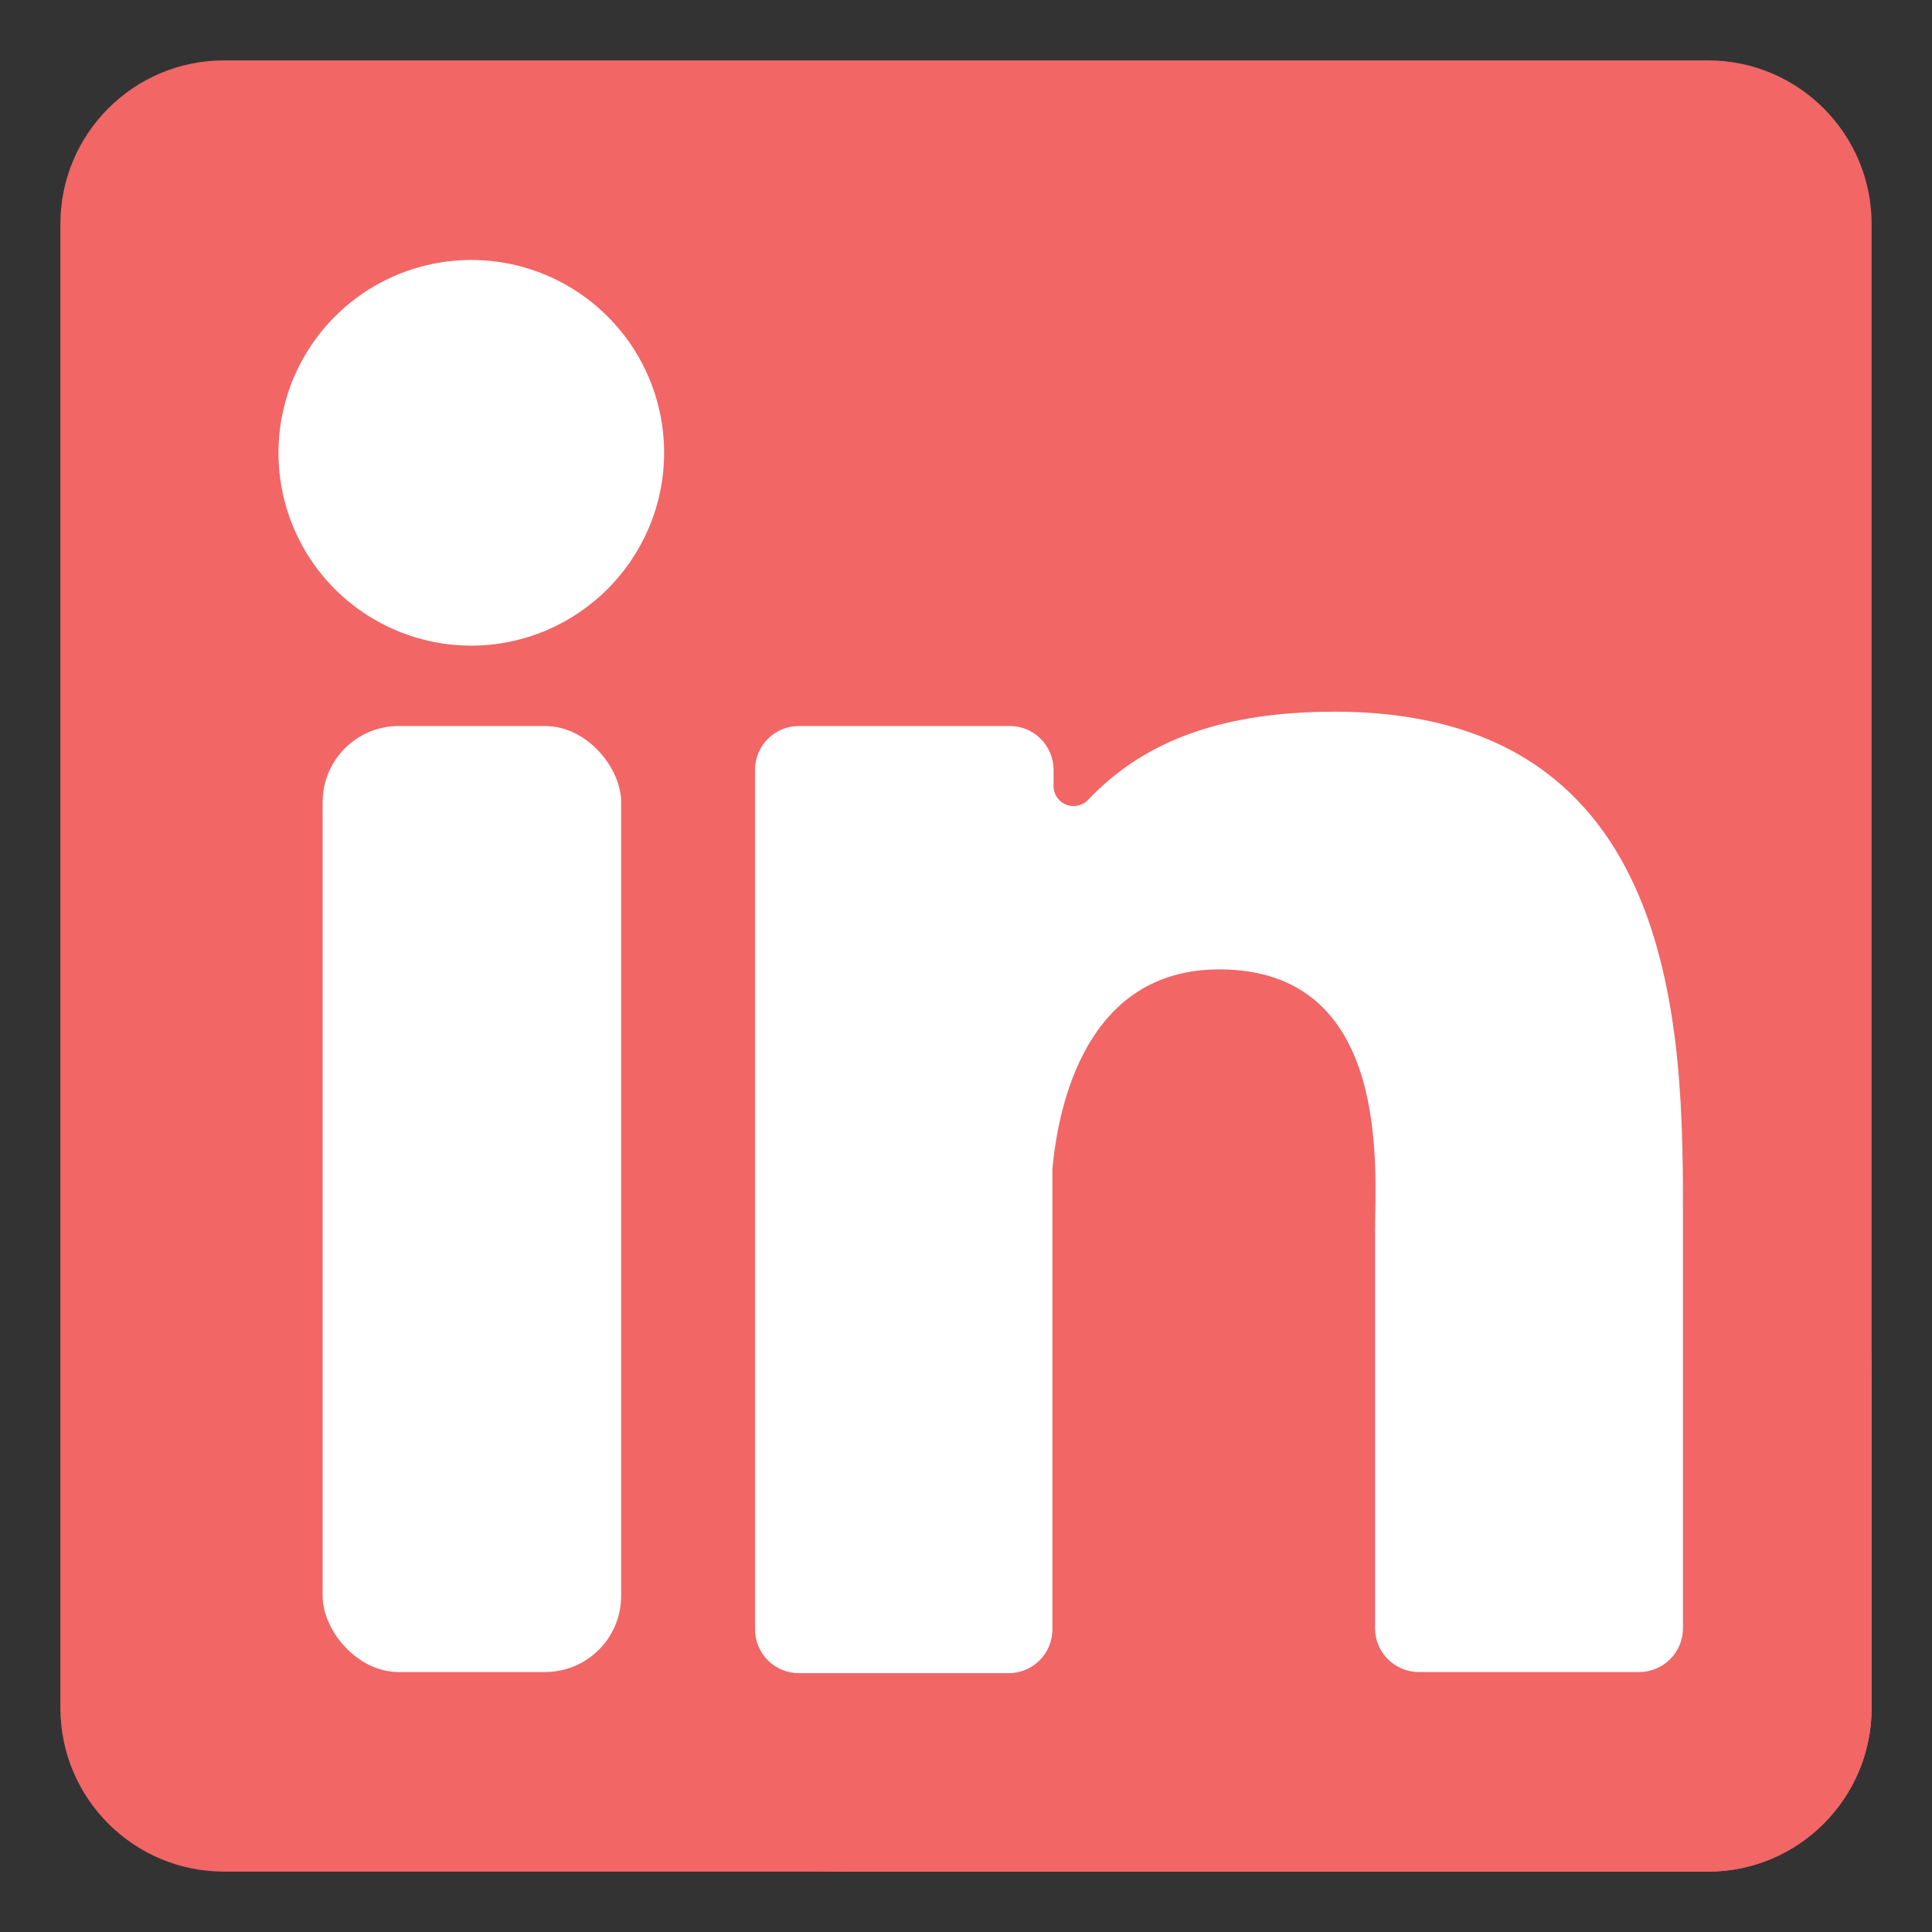 <svg xmlns="http://www.w3.org/2000/svg" width="32" height="32" viewBox="0 0 32 32">
    <rect x="0" y="0" width="32" height="32" fill="#333333" stroke="none"/>
    <g fill="none" transform="translate(1 1)">
        <path fill="#F26666" d="M27.288 0H2.712C1.214 0 0 1.214 0 2.712v24.576C0 28.786 1.214 30 2.712 30h24.576C28.786 30 30 28.786 30 27.288V2.712C30 1.214 28.786 0 27.288 0z"/>
        <path fill="#F26666" d="M26.594 13.625l-1.382-1.381-4.33-1.457h-7.17L8.645 5.72l-4.269 2.8v5.893l.406 12.182c2.176 2.174 5.124 3.398 8.2 3.406h14.307C28.786 30 30 28.786 30 27.288v-5.413c.008-3.094-1.218-6.063-3.406-8.25z"/>
        <rect width="4.944" height="15.669" x="4.344" y="11.025" fill="#FFF" rx="1.26"/>
        <path fill="#FFF" d="M6.813 9.694c-1.293.002-2.46-.774-2.956-1.967-.496-1.194-.224-2.568.689-3.483.913-.915 2.287-1.19 3.481-.695C9.221 4.043 10 5.208 10 6.5c-.003 1.762-1.431 3.19-3.194 3.194h.006zM26.875 25.969c0 .4-.325.725-.725.725H22.5c-.4 0-.725-.325-.725-.725v-6.594c0-.988.288-4.319-2.581-4.319-2.219 0-2.669 2.281-2.763 3.307v7.625c0 .4-.324.725-.725.725h-3.468c-.194.001-.38-.074-.517-.21-.138-.137-.215-.322-.215-.515V11.75c0-.193.077-.379.215-.515.137-.136.323-.212.517-.21h3.487c.4 0 .725.325.725.725v.262c-.003.14.081.267.212.317.13.05.278.014.37-.091.818-.857 2.018-1.45 4.074-1.45 5.769 0 5.769 5.393 5.769 8.362v6.819z"/>
    </g>
</svg>
